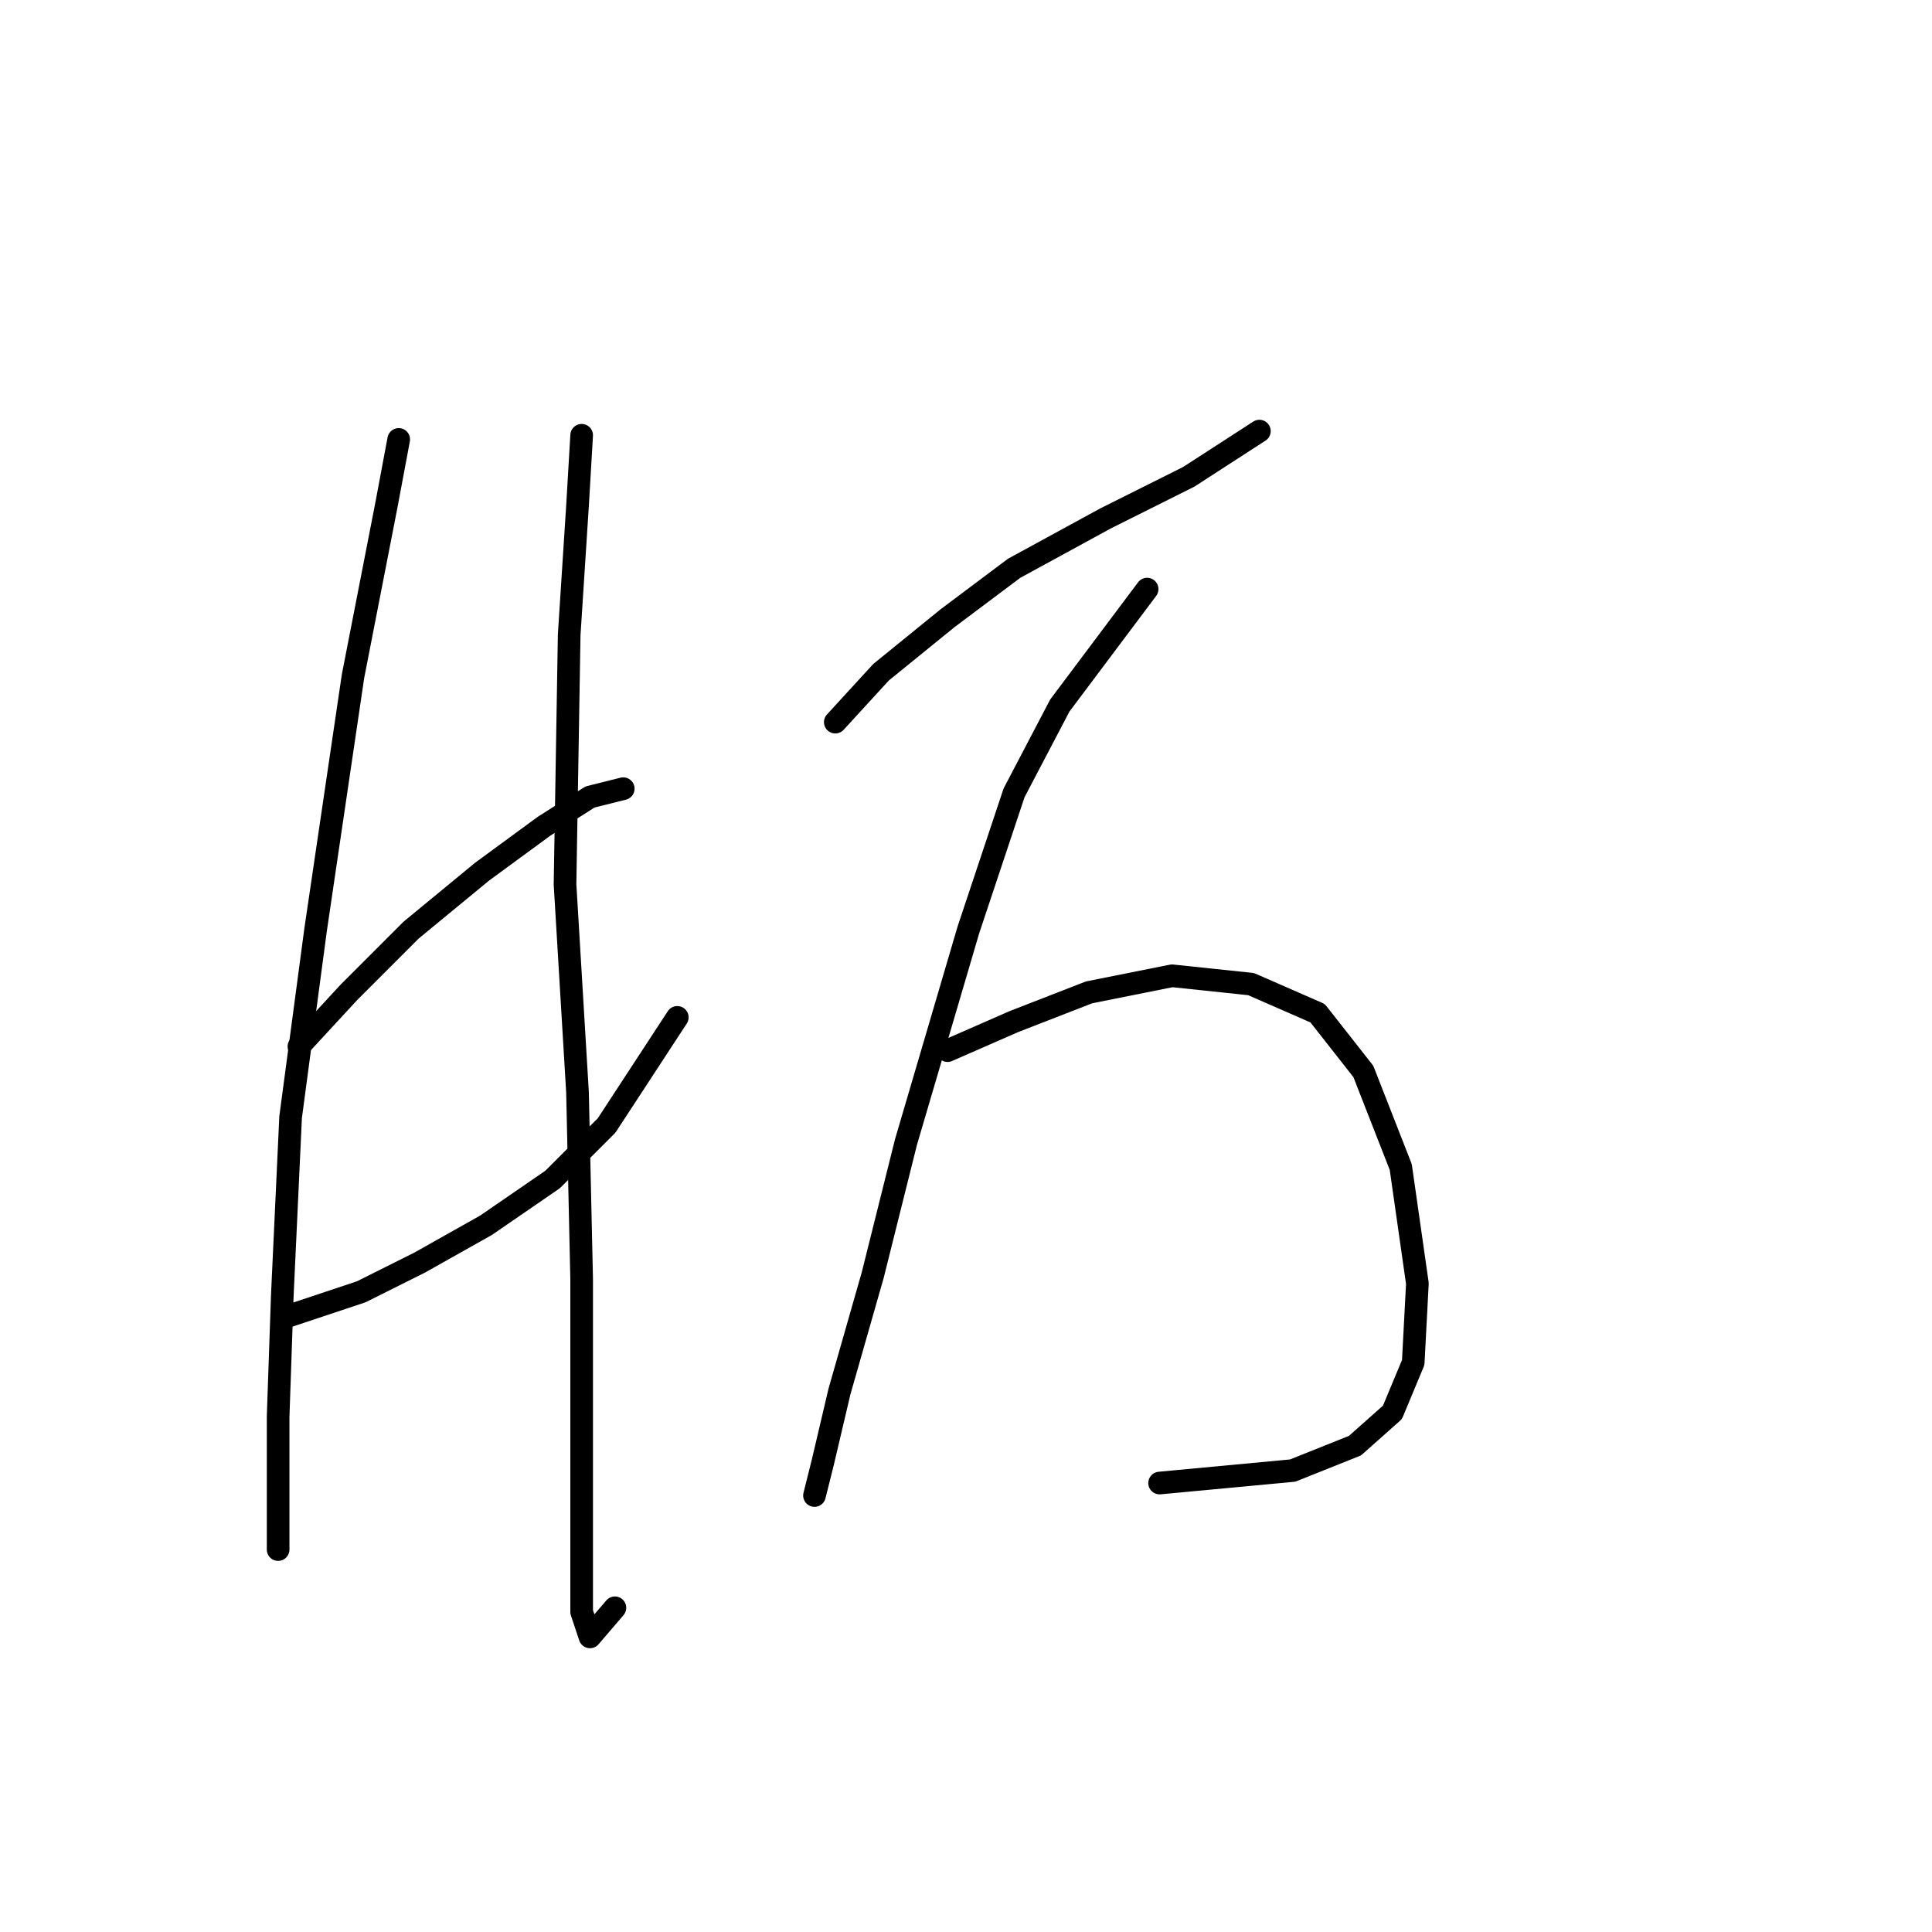 <?xml version="1.0" standalone="no"?>
    <svg width="256" height="256" xmlns="http://www.w3.org/2000/svg" version="1.1">
    <polyline stroke="black" stroke-width="3" stroke-linecap="round" fill="transparent" stroke-linejoin="round" points="52.831 58.225 51.178 67.04 46.771 89.629 41.813 123.236 38.507 148.029 37.405 171.719 36.854 187.696 36.854 199.266 36.854 205.326 36.854 205.326 " />
        <polyline stroke="black" stroke-width="3" stroke-linecap="round" fill="transparent" stroke-linejoin="round" points="39.609 138.663 46.22 131.5 54.484 123.236 63.85 115.523 72.114 109.463 78.175 105.606 82.582 104.504 82.582 104.504 " />
        <polyline stroke="black" stroke-width="3" stroke-linecap="round" fill="transparent" stroke-linejoin="round" points="37.956 174.474 47.873 171.168 55.586 167.311 64.401 162.353 73.216 156.293 80.378 149.13 89.744 134.806 89.744 134.806 " />
        <polyline stroke="black" stroke-width="3" stroke-linecap="round" fill="transparent" stroke-linejoin="round" points="77.073 57.675 76.522 67.04 75.42 84.12 74.869 117.176 76.522 144.723 77.073 169.515 77.073 189.349 77.073 205.326 77.073 213.59 78.175 216.896 81.48 213.039 81.48 213.039 " />
        <polyline stroke="black" stroke-width="3" stroke-linecap="round" fill="transparent" stroke-linejoin="round" points="110.68 95.689 116.74 89.078 125.555 81.916 134.37 75.305 146.491 68.693 157.51 63.184 166.876 57.124 166.876 57.124 " />
        <polyline stroke="black" stroke-width="3" stroke-linecap="round" fill="transparent" stroke-linejoin="round" points="152 78.059 140.431 93.486 134.37 105.055 128.31 123.236 120.046 151.334 115.638 168.964 111.231 184.391 109.027 193.757 107.925 198.164 107.925 198.164 " />
        <polyline stroke="black" stroke-width="3" stroke-linecap="round" fill="transparent" stroke-linejoin="round" points="125.555 139.214 134.37 135.357 144.287 131.5 155.306 129.297 165.774 130.399 174.589 134.255 180.649 141.968 185.608 154.64 187.811 170.066 187.26 180.534 184.506 187.145 179.547 191.553 171.283 194.858 153.653 196.511 153.653 196.511 " />
        </svg>